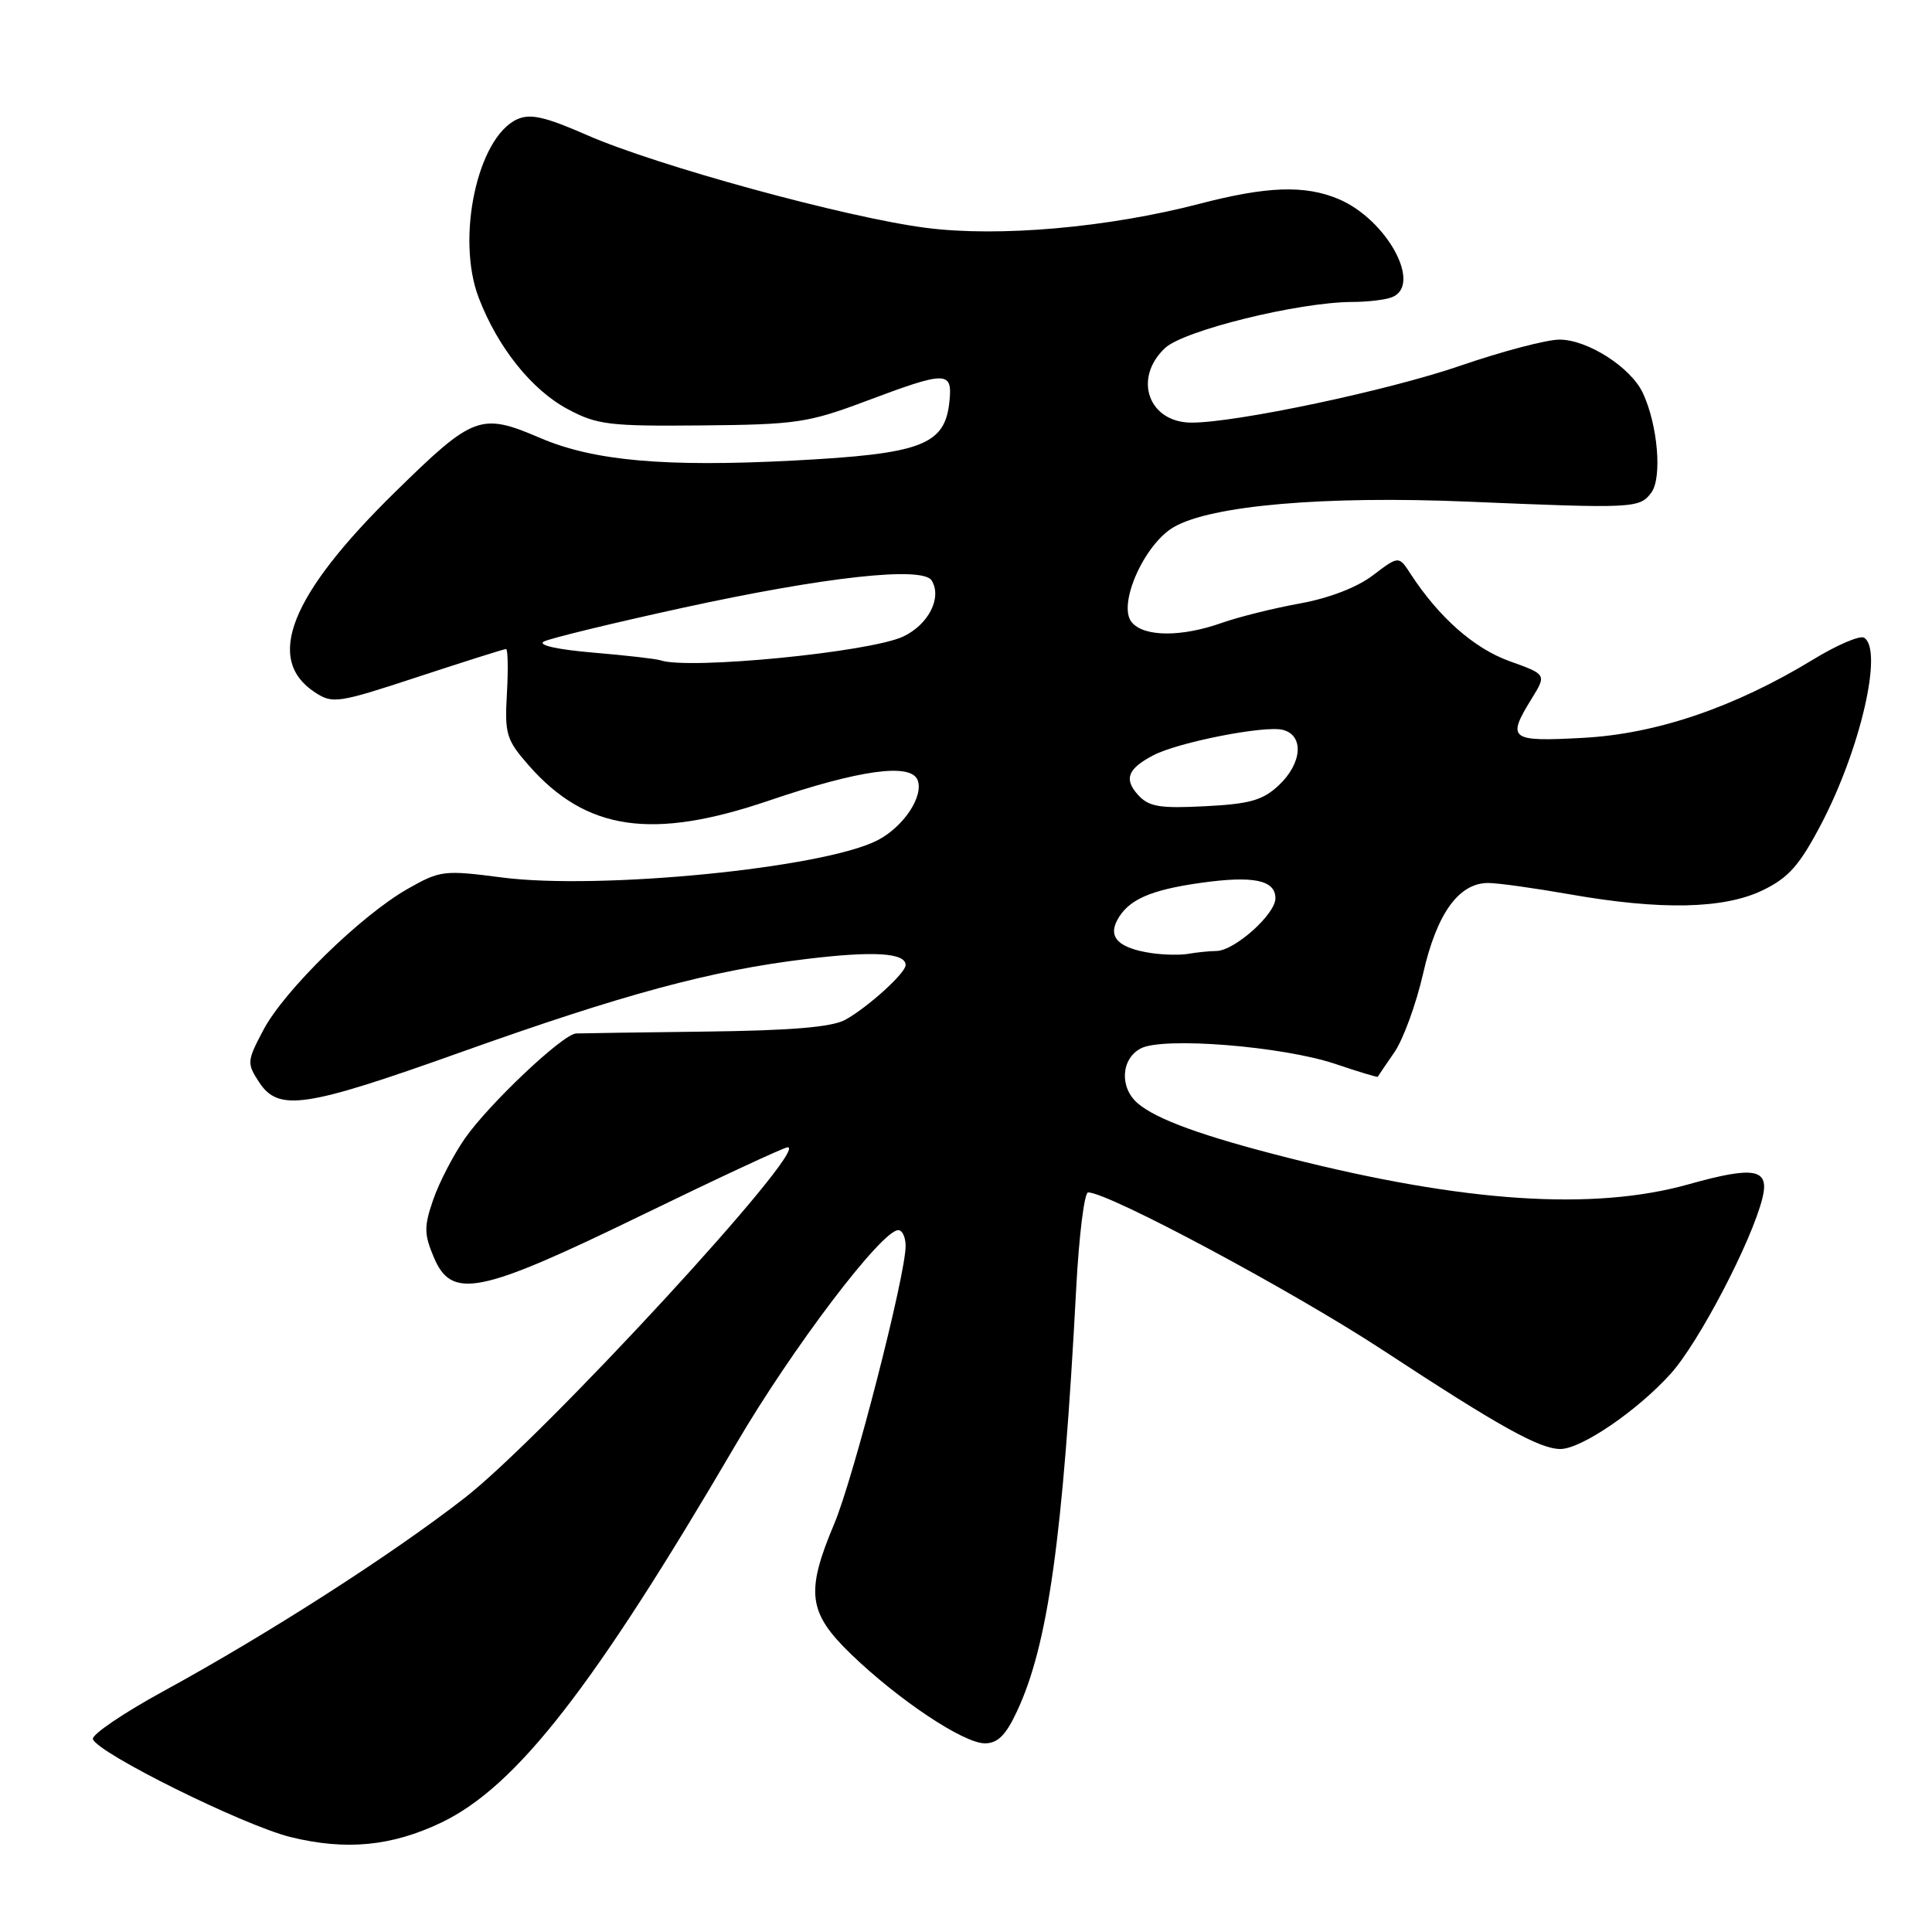 <?xml version="1.0" encoding="UTF-8" standalone="no"?>
<!DOCTYPE svg PUBLIC "-//W3C//DTD SVG 1.1//EN" "http://www.w3.org/Graphics/SVG/1.1/DTD/svg11.dtd" >
<svg xmlns="http://www.w3.org/2000/svg" xmlns:xlink="http://www.w3.org/1999/xlink" version="1.1" viewBox="0 0 256 256">
 <g >
 <path fill="currentColor"
d=" M 58.50 241.49 C 68.44 236.71 78.65 223.60 97.50 191.40 C 104.97 178.64 116.83 163.00 119.03 163.00 C 119.56 163.00 120.00 163.94 120.00 165.10 C 120.00 168.99 113.11 195.79 110.55 201.89 C 106.72 210.98 107.07 213.67 112.75 219.17 C 119.05 225.25 127.67 231.00 130.50 231.00 C 132.20 231.00 133.28 229.93 134.76 226.75 C 138.88 217.94 140.85 203.80 142.60 170.75 C 142.97 163.74 143.68 158.00 144.18 158.00 C 146.89 158.00 171.35 171.10 183.34 178.97 C 198.67 189.03 204.01 192.00 206.76 192.00 C 209.53 192.00 216.99 186.90 221.39 182.01 C 225.12 177.86 232.11 164.48 233.53 158.76 C 234.50 154.85 232.51 154.47 223.77 156.92 C 211.14 160.47 194.04 159.34 170.70 153.42 C 159.40 150.56 153.24 148.33 150.75 146.19 C 148.33 144.12 148.53 140.32 151.14 138.93 C 154.08 137.35 170.00 138.63 177.01 141.00 C 180.02 142.02 182.52 142.77 182.56 142.68 C 182.61 142.58 183.60 141.11 184.77 139.42 C 185.94 137.72 187.65 133.03 188.57 129.00 C 190.38 121.04 193.29 117.00 197.20 117.00 C 198.47 117.00 203.32 117.68 208.00 118.50 C 220.09 120.63 228.43 120.45 233.58 117.96 C 237.00 116.30 238.45 114.66 241.31 109.21 C 246.53 99.25 249.56 86.08 247.00 84.50 C 246.45 84.16 243.41 85.46 240.25 87.39 C 229.86 93.72 219.51 97.25 209.75 97.77 C 200.04 98.30 199.62 97.97 202.97 92.55 C 204.93 89.37 204.93 89.37 200.00 87.60 C 195.32 85.91 190.67 81.81 186.92 76.06 C 185.35 73.63 185.35 73.63 181.92 76.23 C 179.83 77.83 176.08 79.27 172.25 79.96 C 168.82 80.58 164.15 81.74 161.88 82.54 C 156.51 84.44 151.57 84.40 149.96 82.45 C 148.05 80.16 151.59 72.14 155.52 69.85 C 160.44 66.97 175.51 65.67 194.50 66.47 C 216.53 67.40 217.26 67.36 218.81 65.27 C 220.27 63.30 219.66 56.25 217.67 52.04 C 216.06 48.65 210.34 45.00 206.64 45.00 C 204.95 45.00 199.05 46.55 193.53 48.45 C 184.02 51.73 163.85 56.00 157.90 56.00 C 152.19 56.00 150.09 50.14 154.37 46.12 C 156.86 43.78 172.05 40.04 179.17 40.01 C 181.19 40.01 183.55 39.73 184.42 39.39 C 188.54 37.81 183.77 29.06 177.33 26.36 C 172.88 24.50 167.88 24.68 159.00 26.99 C 146.85 30.16 132.35 31.44 122.69 30.19 C 112.13 28.83 87.02 21.96 77.78 17.90 C 72.21 15.46 70.26 15.02 68.52 15.81 C 63.27 18.20 60.40 31.53 63.43 39.45 C 65.94 46.02 70.45 51.67 75.24 54.22 C 79.11 56.29 80.73 56.49 93.00 56.37 C 105.51 56.26 107.11 56.02 114.82 53.12 C 125.42 49.14 126.21 49.14 125.81 53.15 C 125.23 58.98 122.19 60.14 105.09 61.03 C 88.11 61.91 78.66 61.07 71.62 58.05 C 63.68 54.65 62.76 54.99 52.33 65.22 C 38.46 78.82 35.04 87.36 41.73 91.74 C 44.08 93.28 44.77 93.18 55.40 89.68 C 61.55 87.66 66.79 86.00 67.05 86.00 C 67.30 86.00 67.35 88.64 67.17 91.87 C 66.86 97.29 67.09 98.03 70.07 101.43 C 77.67 110.08 86.42 111.36 101.93 106.07 C 113.89 102.00 120.70 101.06 121.59 103.37 C 122.42 105.53 119.69 109.60 116.24 111.36 C 109.05 115.03 79.49 117.95 66.50 116.27 C 58.81 115.27 58.33 115.33 54.00 117.79 C 47.82 121.31 37.71 131.19 34.92 136.44 C 32.72 140.60 32.69 140.88 34.33 143.39 C 36.91 147.32 40.39 146.80 60.96 139.46 C 82.68 131.71 94.18 128.60 106.86 127.07 C 115.78 125.99 120.00 126.25 120.00 127.88 C 120.00 128.94 114.96 133.50 112.00 135.13 C 110.23 136.10 104.85 136.55 93.50 136.69 C 84.70 136.80 76.97 136.91 76.33 136.94 C 74.57 137.03 64.75 146.31 61.58 150.88 C 60.05 153.09 58.17 156.73 57.40 158.97 C 56.18 162.50 56.19 163.52 57.45 166.52 C 59.84 172.25 63.39 171.54 85.03 161.02 C 95.19 156.08 103.89 152.03 104.37 152.02 C 107.39 151.96 72.17 190.20 61.61 198.45 C 52.02 205.93 35.55 216.50 21.73 224.05 C 16.36 226.98 12.12 229.86 12.31 230.44 C 12.91 232.29 32.26 241.88 38.50 243.42 C 45.85 245.23 51.92 244.64 58.50 241.49 Z  M 152.50 126.28 C 148.25 125.63 146.81 124.22 148.04 121.92 C 149.48 119.23 152.39 117.93 159.06 116.99 C 166.06 116.00 169.00 116.60 169.00 119.03 C 169.00 121.15 163.57 125.99 161.17 126.01 C 160.25 126.02 158.60 126.19 157.50 126.38 C 156.40 126.58 154.15 126.53 152.50 126.28 Z  M 150.79 105.32 C 148.90 103.23 149.42 101.87 152.80 100.09 C 156.10 98.35 167.61 96.09 169.99 96.71 C 172.82 97.45 172.55 101.14 169.44 104.06 C 167.33 106.04 165.61 106.53 159.68 106.83 C 153.63 107.14 152.22 106.90 150.79 105.32 Z  M 87.50 87.49 C 86.95 87.30 82.93 86.84 78.56 86.47 C 73.85 86.07 71.20 85.48 72.06 85.01 C 72.85 84.59 81.15 82.57 90.50 80.53 C 109.36 76.42 122.27 75.00 123.45 76.92 C 124.85 79.19 123.04 82.75 119.69 84.34 C 115.30 86.42 91.21 88.78 87.50 87.49 Z "/>
</g>
</svg>